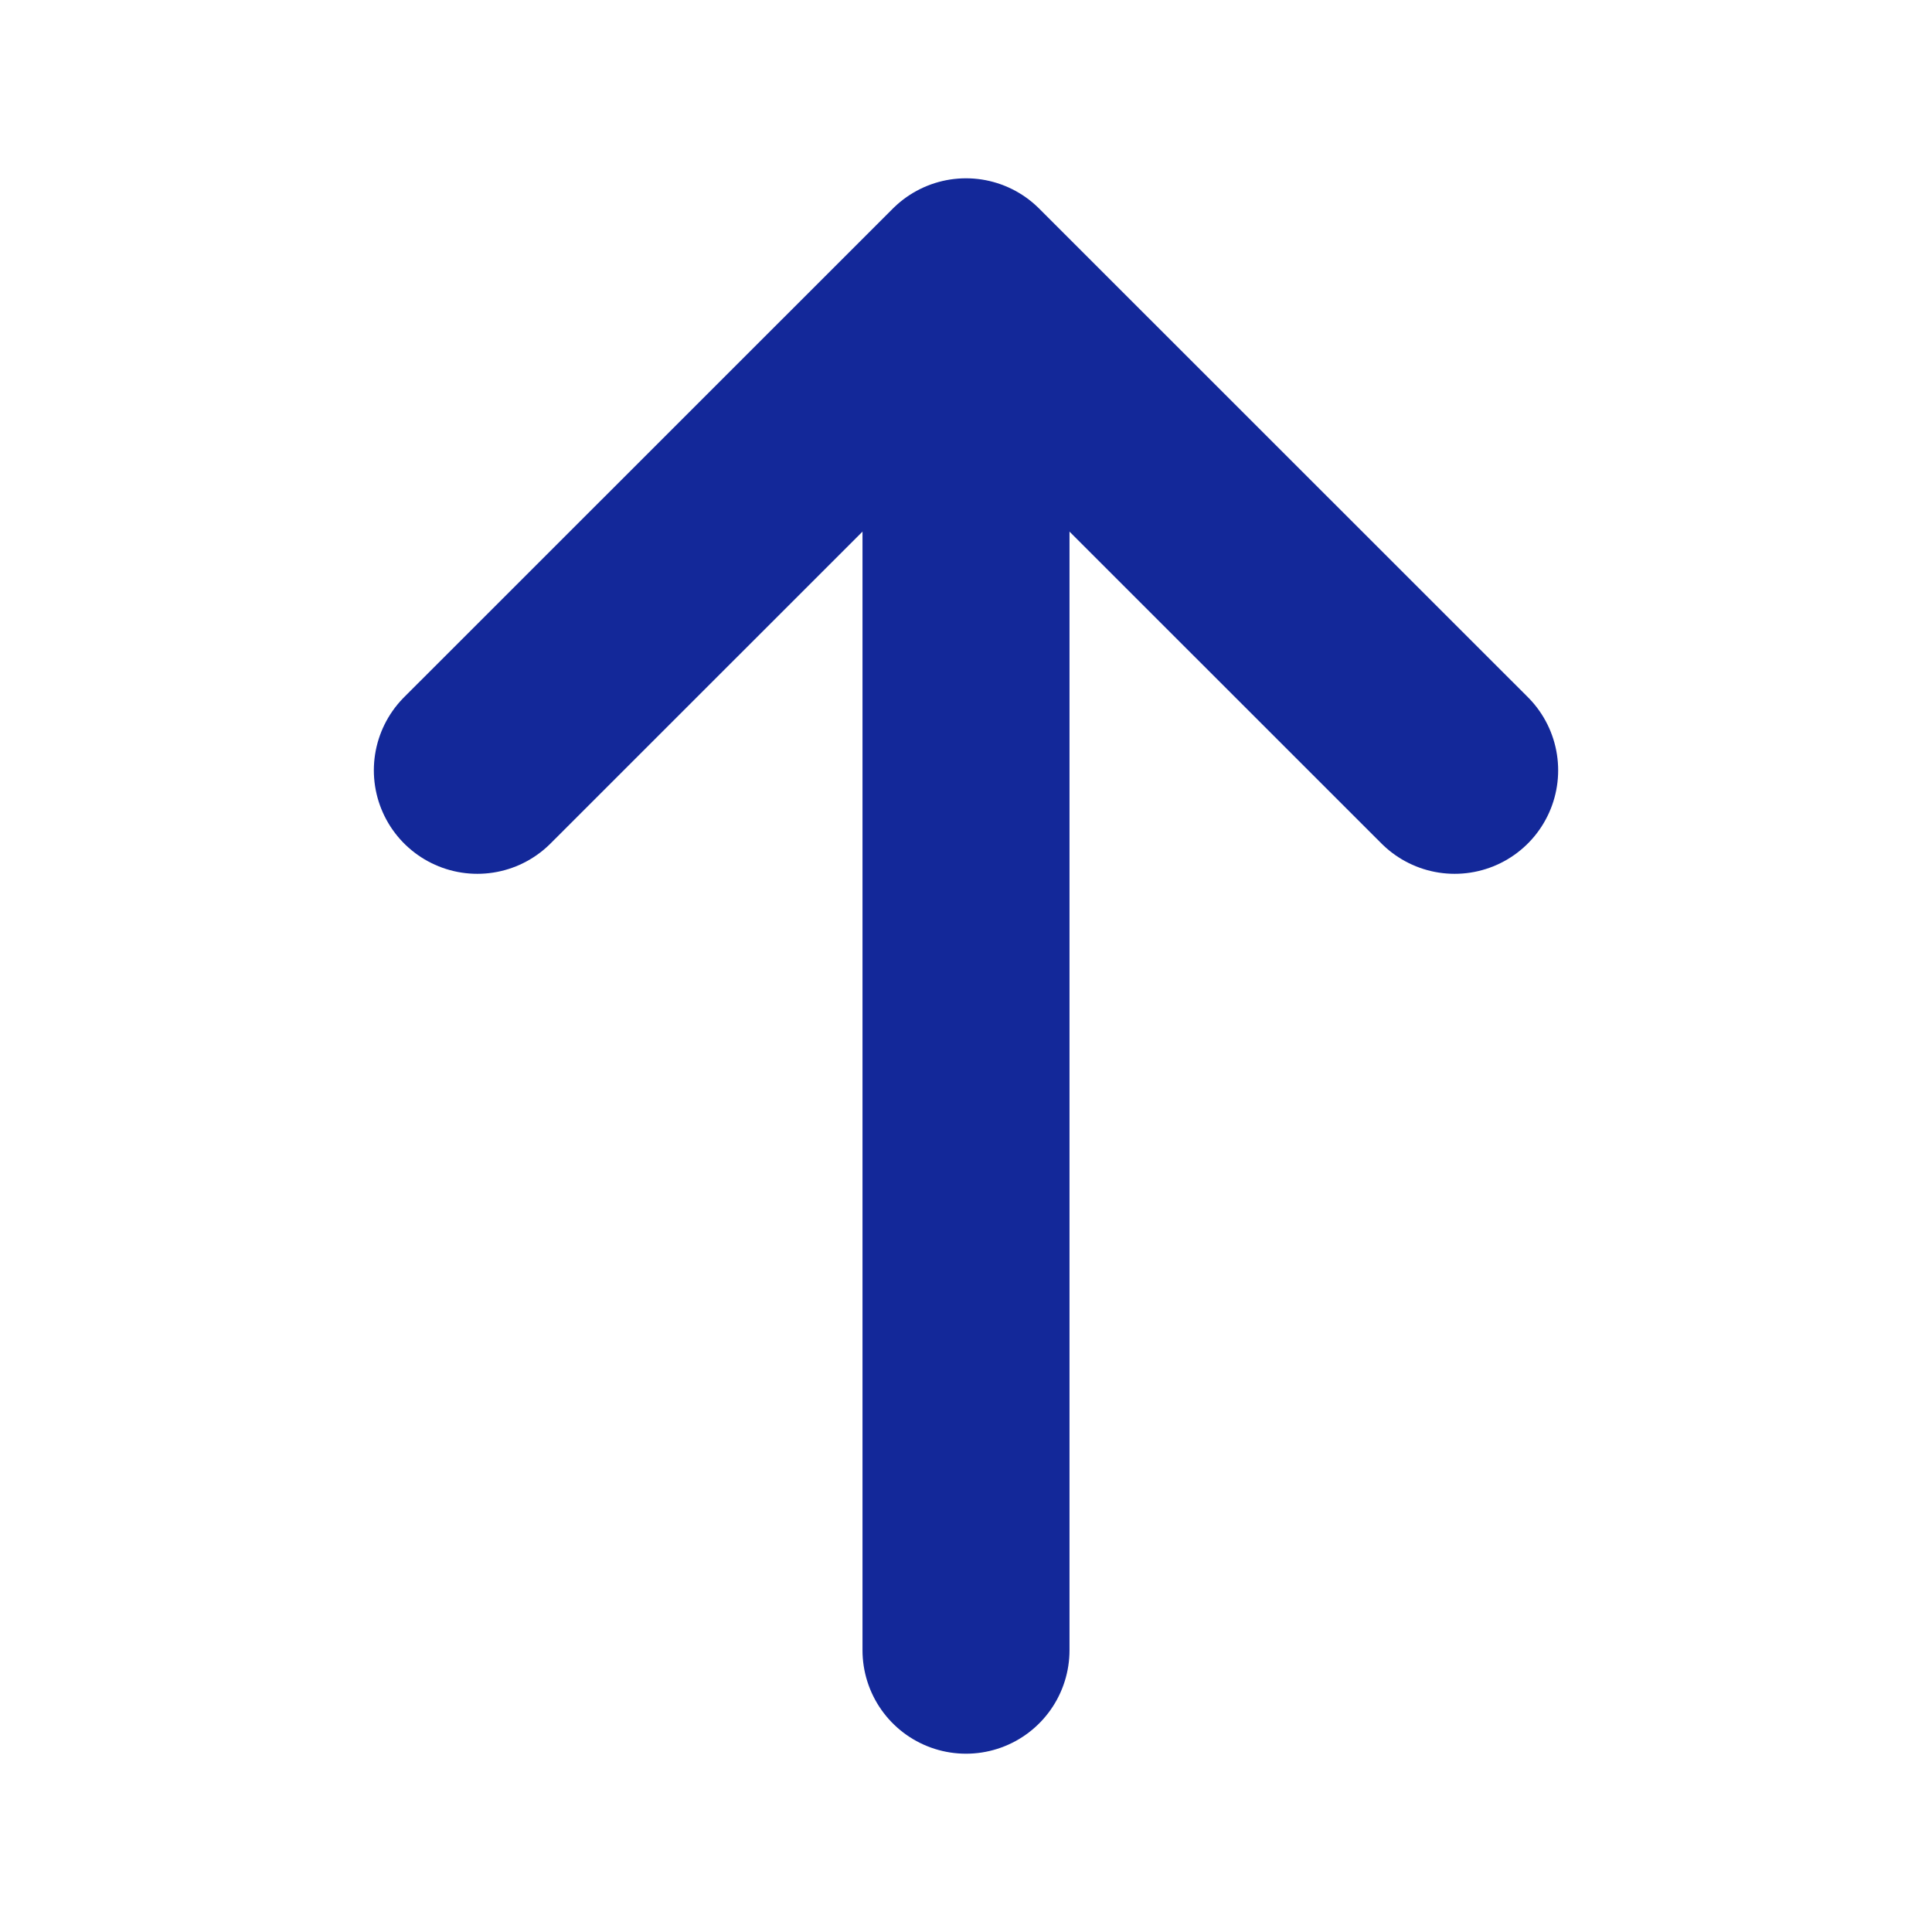 <svg width="14" height="14" viewBox="0 0 14 14" fill="none" xmlns="http://www.w3.org/2000/svg">
    <path d="M10.541 5.582L7 2.042L3.459 5.582" stroke="#132899" stroke-width="1.5" stroke-miterlimit="10" stroke-linecap="round" stroke-linejoin="round"/>
    <path d="M7 11.958V2.141" stroke="#132899" stroke-width="1.5" stroke-miterlimit="10" stroke-linecap="round" stroke-linejoin="round"/>
</svg>
